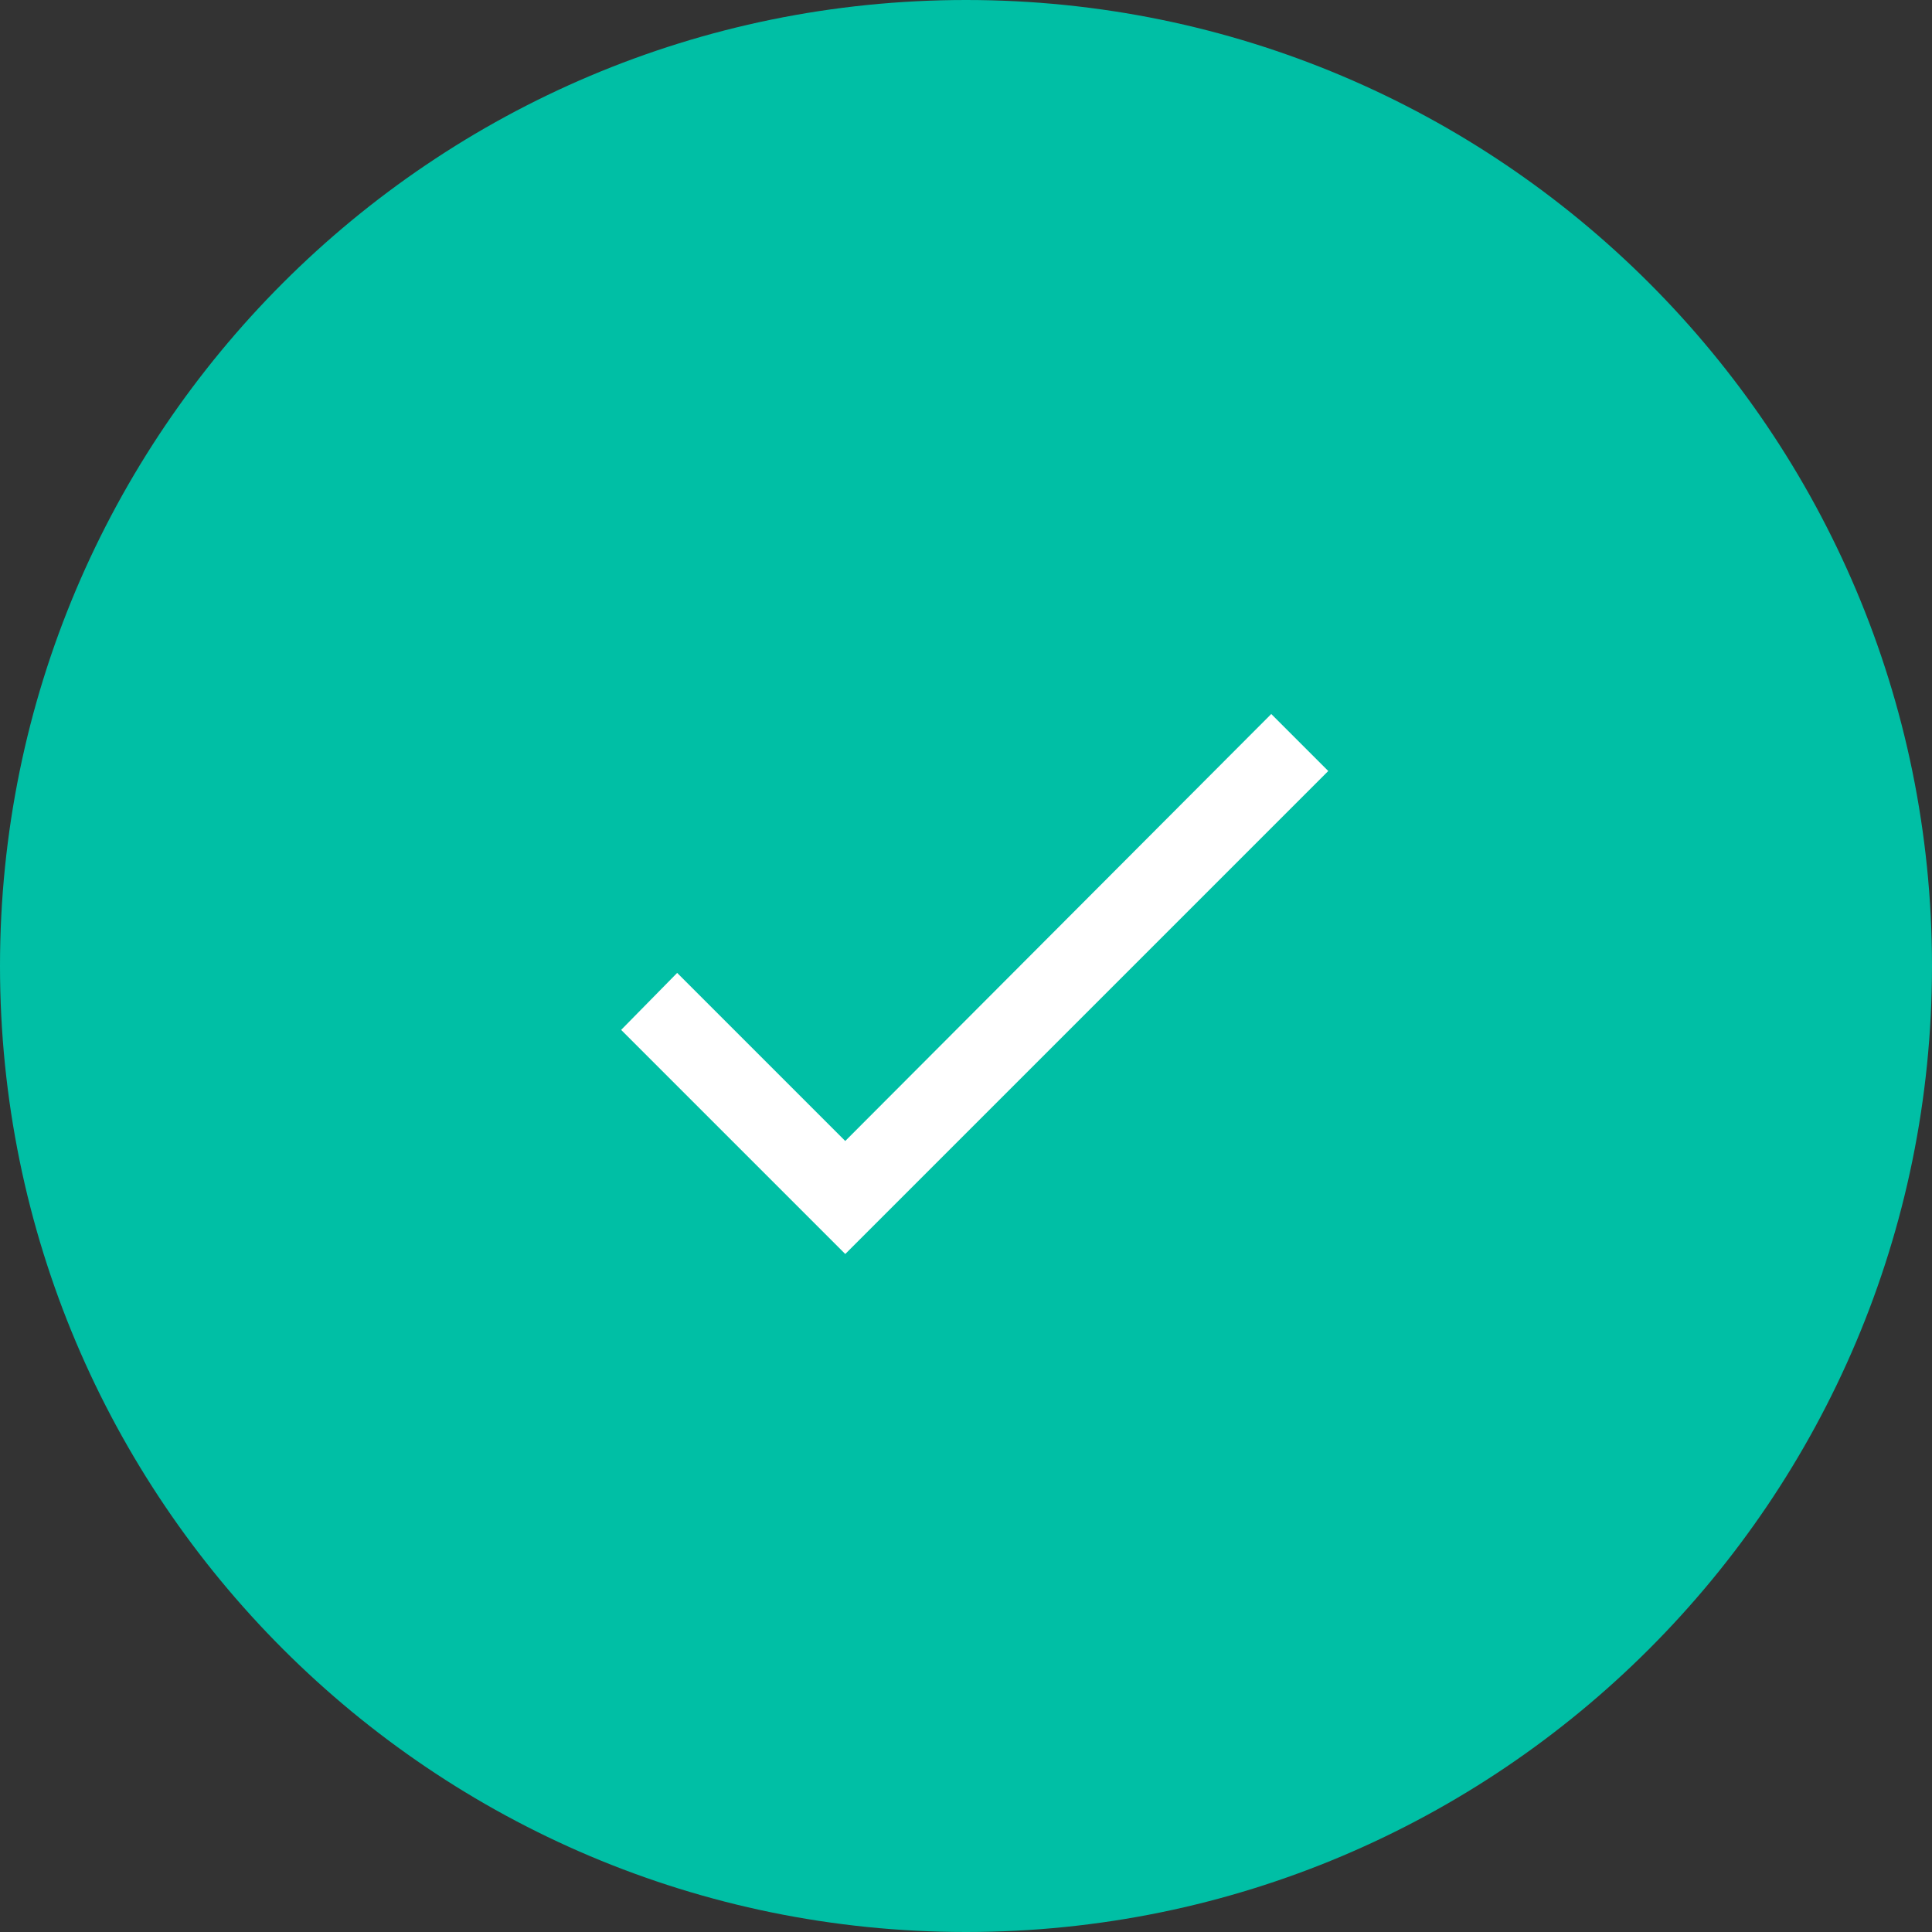 <svg width="28" height="28" viewBox="0 0 28 28" fill="none" xmlns="http://www.w3.org/2000/svg">
<rect x="0" y="0" width="28" height="28" fill="#333333" stroke="none"/>
<path fill-rule="evenodd" clip-rule="evenodd" d="M0 14C0 6.268 6.268 0 14 0C21.732 0 28 6.268 28 14C28 21.732 21.732 28 14 28C6.268 28 0 21.732 0 14Z" fill="#00BFA5"/>
<path d="M5.25 9.536L11.424 3.348L12.25 4.174L5.25 11.174L2.002 7.926L2.814 7.1L5.25 9.536Z" transform="translate(7 7)" fill="white"/>
</svg>
